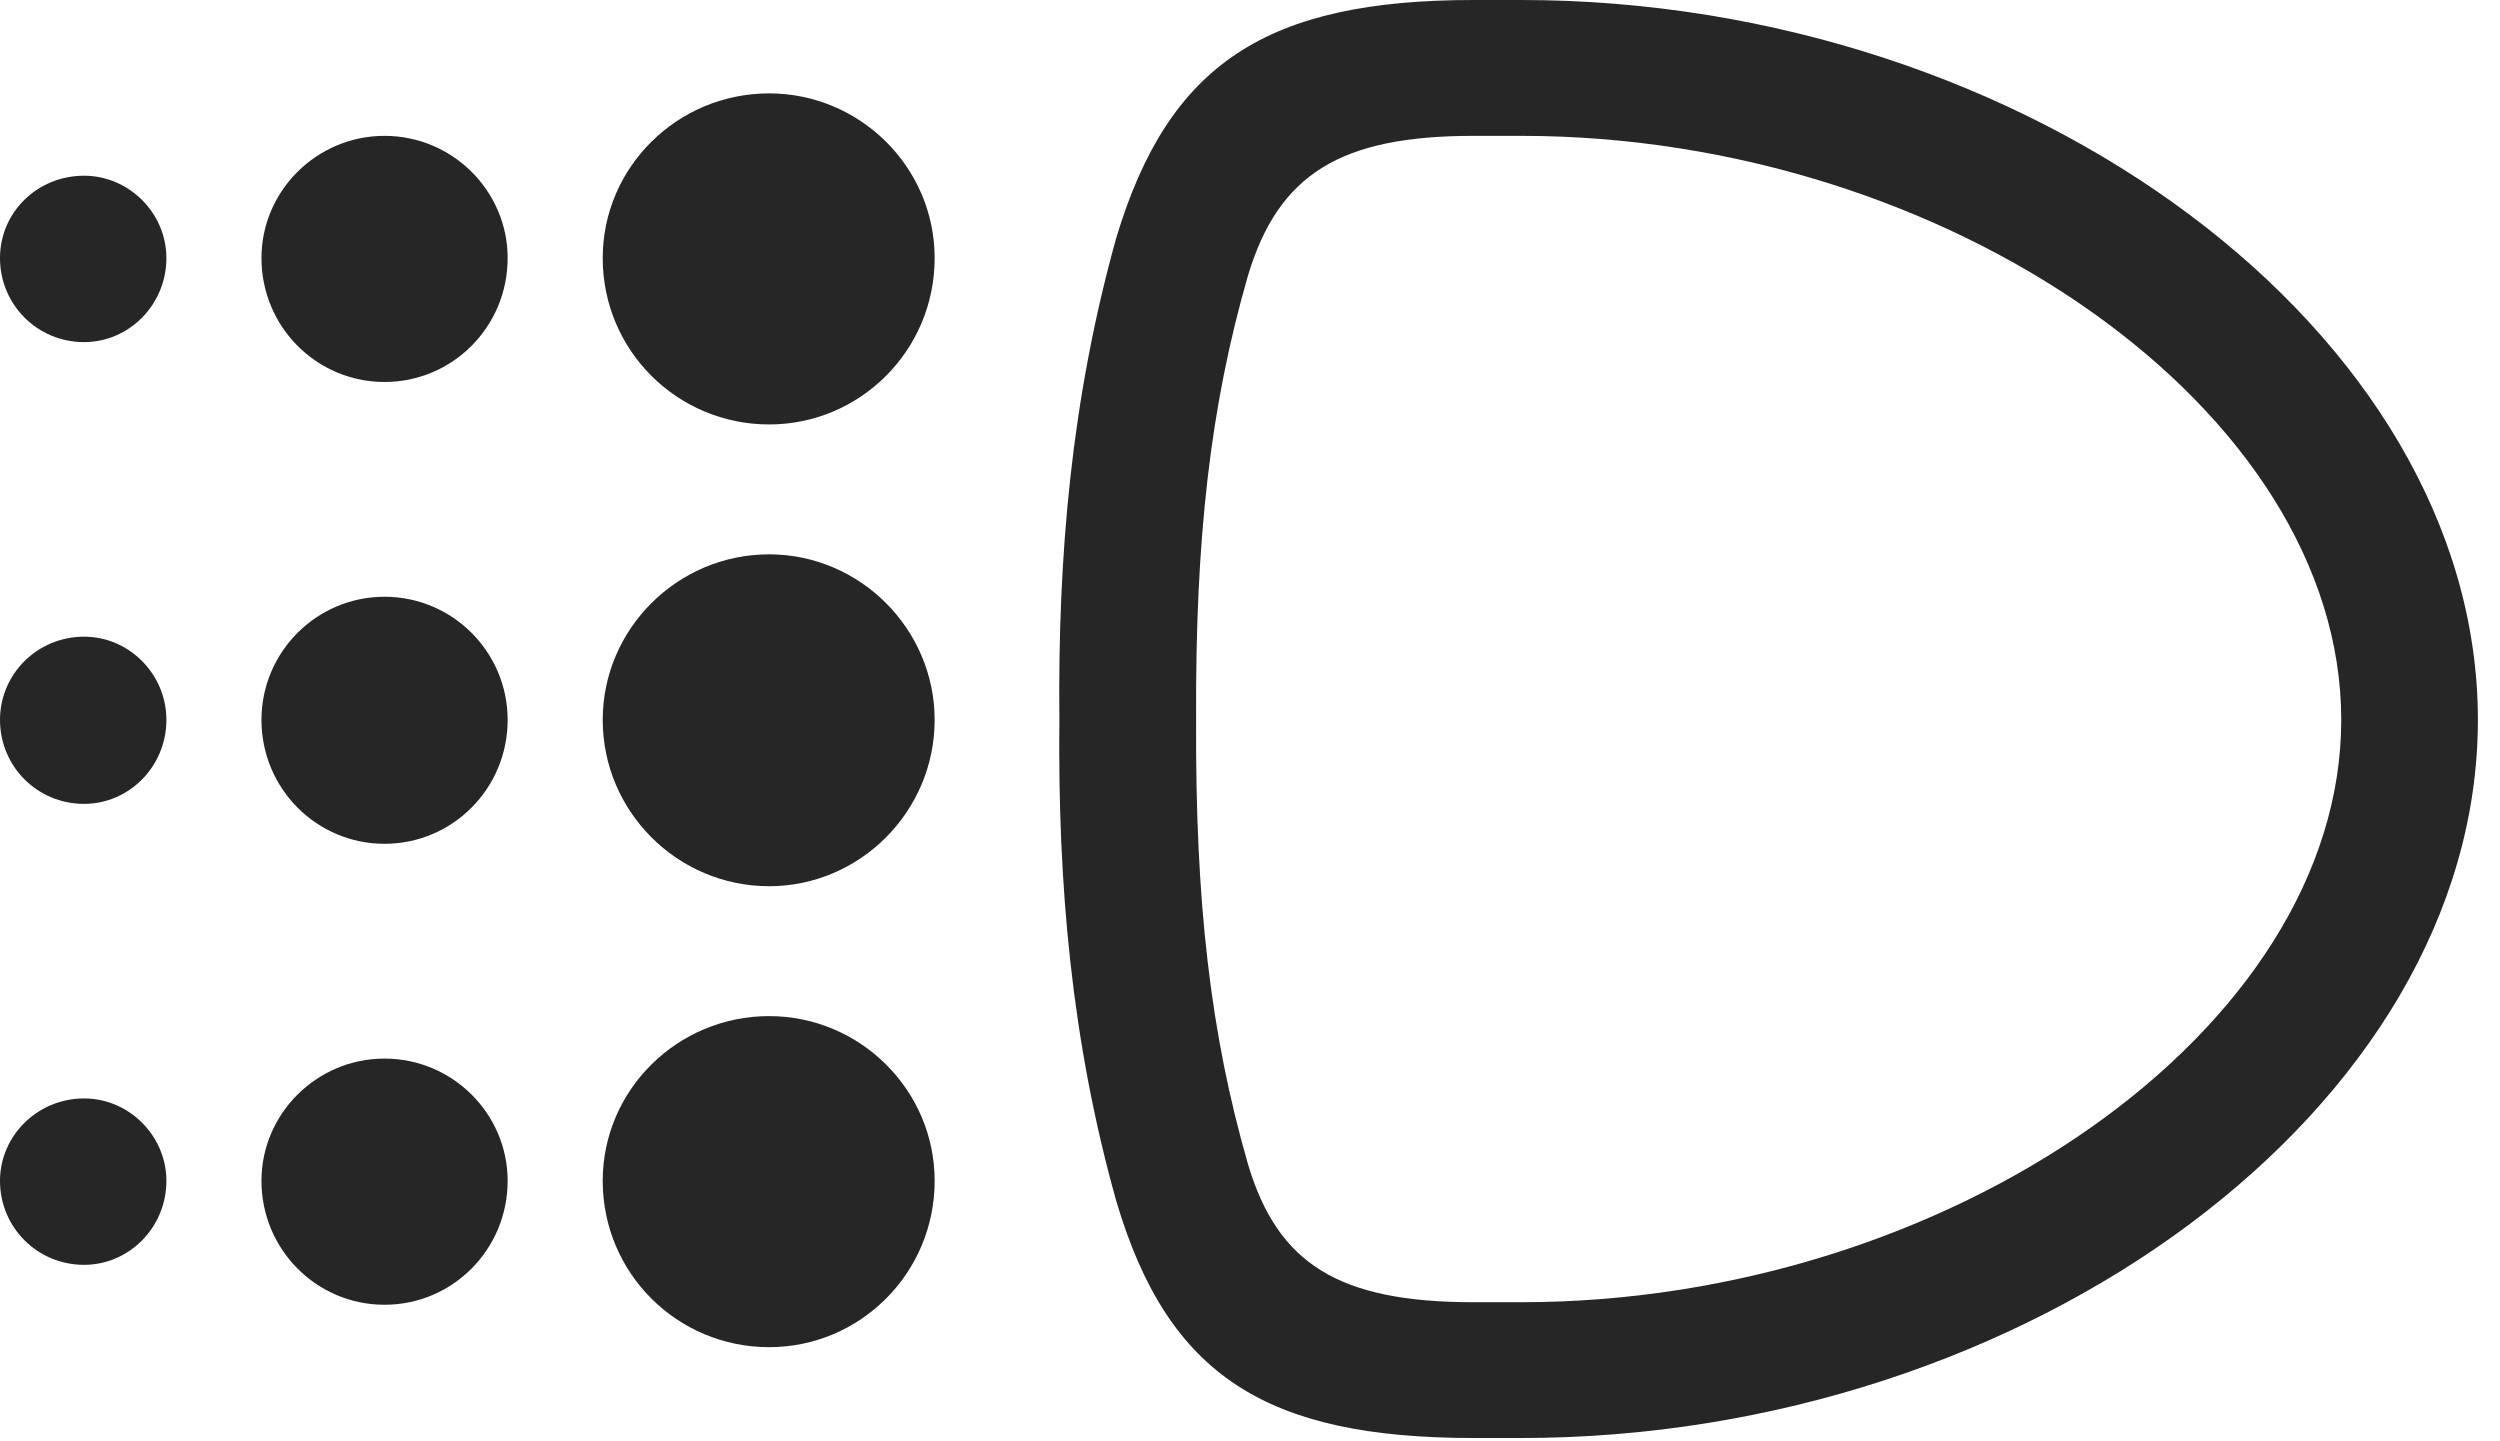 <?xml version="1.0" encoding="UTF-8"?>
<!--Generator: Apple Native CoreSVG 326-->
<!DOCTYPE svg
PUBLIC "-//W3C//DTD SVG 1.1//EN"
       "http://www.w3.org/Graphics/SVG/1.1/DTD/svg11.dtd">
<svg version="1.1" xmlns="http://www.w3.org/2000/svg" xmlns:xlink="http://www.w3.org/1999/xlink" viewBox="0 0 40.264 23.201">
 <g>
  <rect height="23.201" opacity="0" width="40.264" x="0" y="0"/>
  <path d="M1.354 5.51C2.078 5.51 2.68 4.908 2.68 4.156C2.68 3.432 2.078 2.83 1.354 2.83C0.602 2.83 0 3.418 0 4.156C0 4.908 0.602 5.51 1.354 5.51ZM1.354 12.947C2.078 12.947 2.68 12.346 2.68 11.594C2.68 10.855 2.078 10.254 1.354 10.254C0.602 10.254 0 10.855 0 11.594C0 12.346 0.602 12.947 1.354 12.947ZM1.354 20.371C2.078 20.371 2.68 19.77 2.68 19.018C2.68 18.293 2.078 17.691 1.354 17.691C0.602 17.691 0 18.293 0 19.018C0 19.77 0.602 20.371 1.354 20.371Z" fill="black" fill-opacity="0.85"/>
  <path d="M6.193 6.152C7.287 6.152 8.176 5.264 8.176 4.156C8.176 3.076 7.287 2.188 6.193 2.188C5.1 2.188 4.211 3.076 4.211 4.156C4.211 5.264 5.1 6.152 6.193 6.152ZM6.193 13.59C7.287 13.59 8.176 12.701 8.176 11.594C8.176 10.5 7.287 9.611 6.193 9.611C5.1 9.611 4.211 10.5 4.211 11.594C4.211 12.701 5.1 13.59 6.193 13.59ZM6.193 21.014C7.287 21.014 8.176 20.125 8.176 19.018C8.176 17.938 7.287 17.049 6.193 17.049C5.1 17.049 4.211 17.938 4.211 19.018C4.211 20.125 5.1 21.014 6.193 21.014Z" fill="black" fill-opacity="0.85"/>
  <path d="M12.387 6.836C13.85 6.836 15.053 5.646 15.053 4.156C15.053 2.693 13.85 1.504 12.387 1.504C10.91 1.504 9.707 2.693 9.707 4.156C9.707 5.646 10.91 6.836 12.387 6.836ZM12.387 14.273C13.85 14.273 15.053 13.07 15.053 11.594C15.053 10.131 13.85 8.928 12.387 8.928C10.91 8.928 9.707 10.131 9.707 11.594C9.707 13.07 10.91 14.273 12.387 14.273ZM12.387 21.697C13.85 21.697 15.053 20.508 15.053 19.018C15.053 17.555 13.85 16.365 12.387 16.365C10.91 16.365 9.707 17.555 9.707 19.018C9.707 20.508 10.91 21.697 12.387 21.697Z" fill="black" fill-opacity="0.85"/>
  <path d="M17.062 11.594C17.035 14.232 17.254 16.762 17.979 19.346C18.812 22.162 20.398 23.16 23.734 23.16L24.5 23.16C32.648 23.16 39.908 17.842 39.908 11.594C39.908 5.346 32.648 0 24.5 0L23.734 0C20.412 0 18.826 1.012 17.979 3.828C17.254 6.426 17.035 8.955 17.062 11.594ZM19.264 11.594C19.25 8.654 19.496 6.535 20.098 4.443C20.59 2.803 21.588 2.188 23.734 2.188L24.5 2.188C31.377 2.188 37.707 6.604 37.707 11.594C37.707 16.584 31.377 20.973 24.5 20.973L23.734 20.973C21.561 20.973 20.576 20.357 20.098 18.744C19.496 16.652 19.25 14.533 19.264 11.594Z" fill="black" fill-opacity="0.85"/>
 </g>
</svg>
